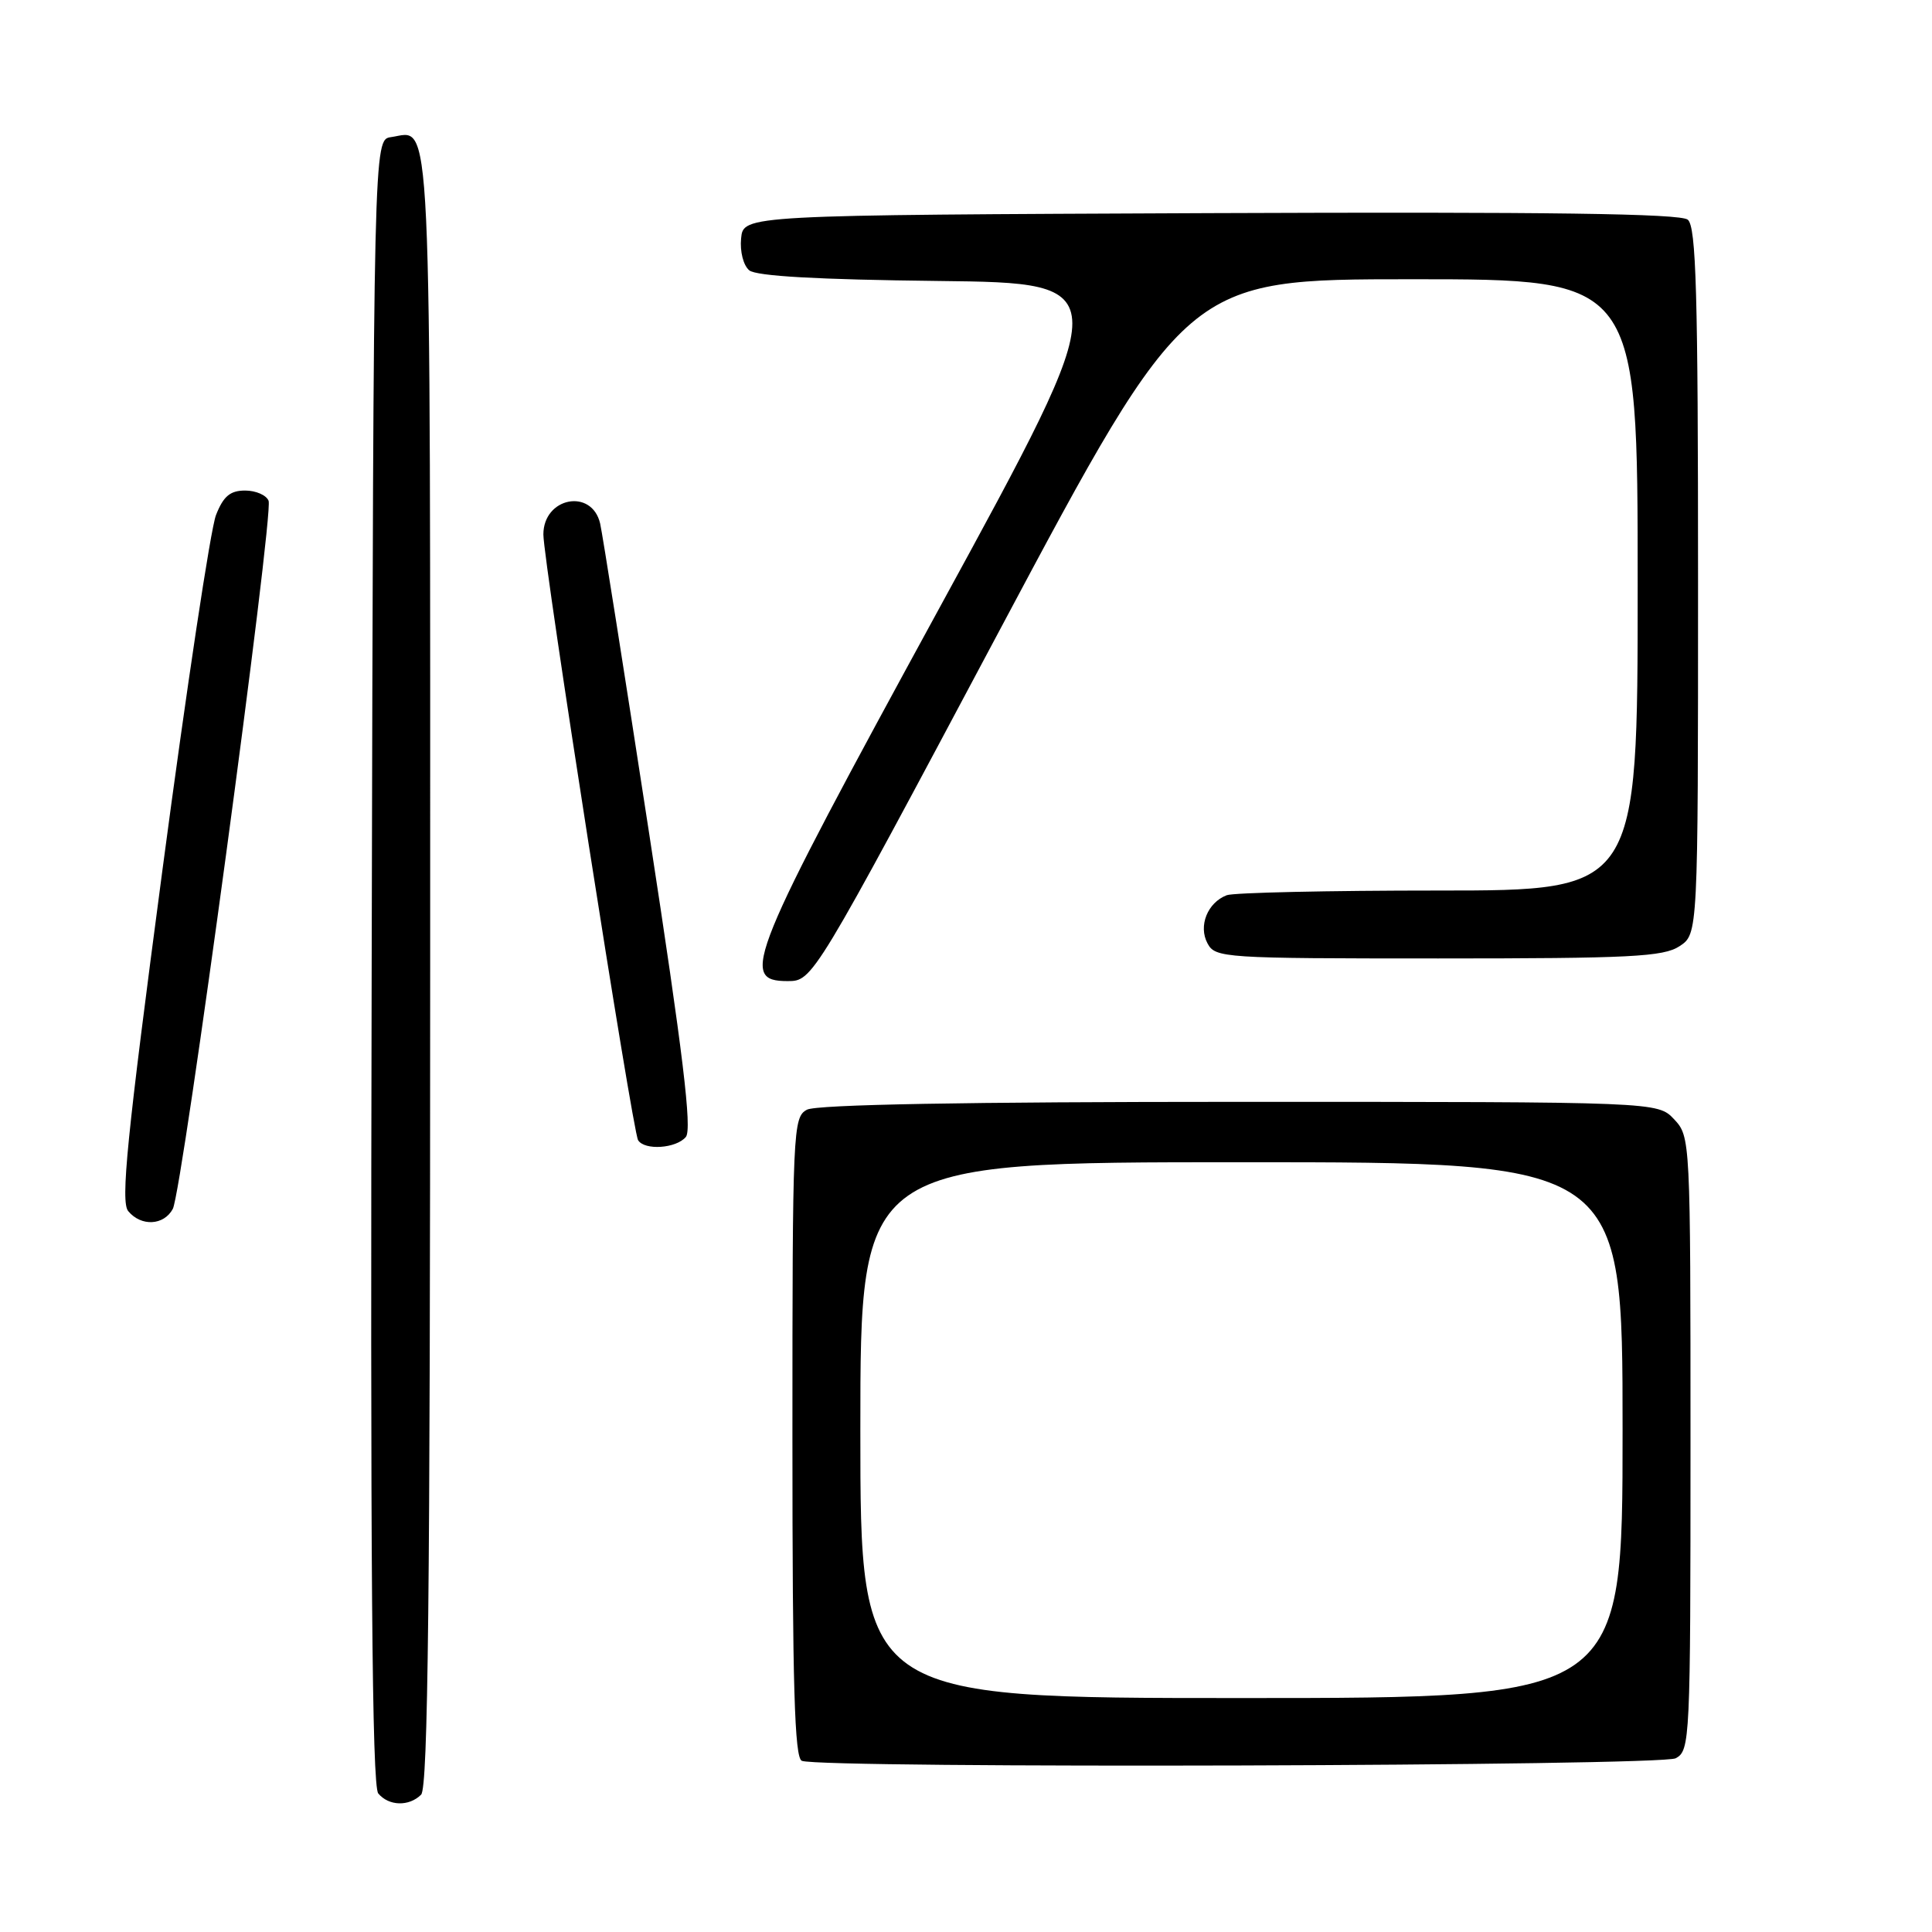 <?xml version="1.0" encoding="UTF-8" standalone="no"?>
<!DOCTYPE svg PUBLIC "-//W3C//DTD SVG 1.1//EN" "http://www.w3.org/Graphics/SVG/1.1/DTD/svg11.dtd" >
<svg xmlns="http://www.w3.org/2000/svg" xmlns:xlink="http://www.w3.org/1999/xlink" version="1.1" viewBox="0 0 256 256">
 <g >
 <path fill="currentColor"
d=" M 55.80 237.80 C 56.72 236.88 57.00 211.23 57.00 128.42 C 57.00 11.32 57.29 17.40 51.81 18.17 C 49.50 18.50 49.50 18.50 49.25 127.39 C 49.06 207.03 49.29 236.65 50.12 237.64 C 51.51 239.32 54.20 239.40 55.80 237.80 Z  M 222.04 232.98 C 223.94 231.96 224.00 230.65 224.00 191.28 C 224.00 150.92 223.98 150.61 221.83 148.31 C 219.65 146.00 219.65 146.00 164.26 146.00 C 127.99 146.00 108.20 146.36 106.93 147.04 C 105.07 148.03 105.00 149.57 105.00 190.45 C 105.00 223.43 105.28 232.94 106.25 233.32 C 108.91 234.36 220.07 234.03 222.04 232.98 Z  M 22.90 160.18 C 24.16 157.84 36.28 68.17 35.59 66.36 C 35.30 65.61 33.90 65.00 32.48 65.00 C 30.50 65.00 29.60 65.75 28.62 68.25 C 27.91 70.04 24.72 91.18 21.53 115.23 C 16.81 150.81 15.96 159.25 16.99 160.48 C 18.70 162.55 21.72 162.39 22.90 160.18 Z  M 90.88 150.65 C 91.72 149.63 90.51 139.63 86.01 110.40 C 82.72 89.00 79.80 70.54 79.52 69.36 C 78.41 64.65 72.00 65.90 72.00 70.82 C 72.00 74.39 83.81 149.88 84.55 151.08 C 85.41 152.47 89.61 152.18 90.88 150.65 Z  M 132.46 83.50 C 157.23 37.00 157.23 37.00 187.11 37.00 C 217.00 37.00 217.00 37.00 217.00 77.50 C 217.00 118.00 217.00 118.00 190.58 118.00 C 176.05 118.00 163.44 118.28 162.55 118.62 C 160.00 119.60 158.76 122.69 160.00 125.00 C 161.03 126.93 162.09 127.00 190.57 127.00 C 216.04 127.00 220.41 126.78 222.54 125.38 C 225.00 123.77 225.00 123.77 225.00 77.01 C 225.00 38.77 224.75 30.04 223.64 29.11 C 222.65 28.30 205.27 28.06 160.39 28.24 C 98.50 28.50 98.50 28.50 98.20 31.59 C 98.03 33.33 98.50 35.17 99.28 35.82 C 100.21 36.59 108.37 37.05 124.32 37.23 C 147.98 37.50 147.98 37.50 124.51 80.50 C 99.12 127.03 97.91 130.00 104.35 130.00 C 107.70 130.00 107.70 130.00 132.46 83.50 Z  M 114.00 189.50 C 114.00 154.00 114.00 154.00 164.50 154.00 C 215.00 154.00 215.00 154.00 215.00 189.50 C 215.00 225.00 215.00 225.00 164.50 225.00 C 114.00 225.00 114.00 225.00 114.00 189.50 Z "/>
</g>
</svg>